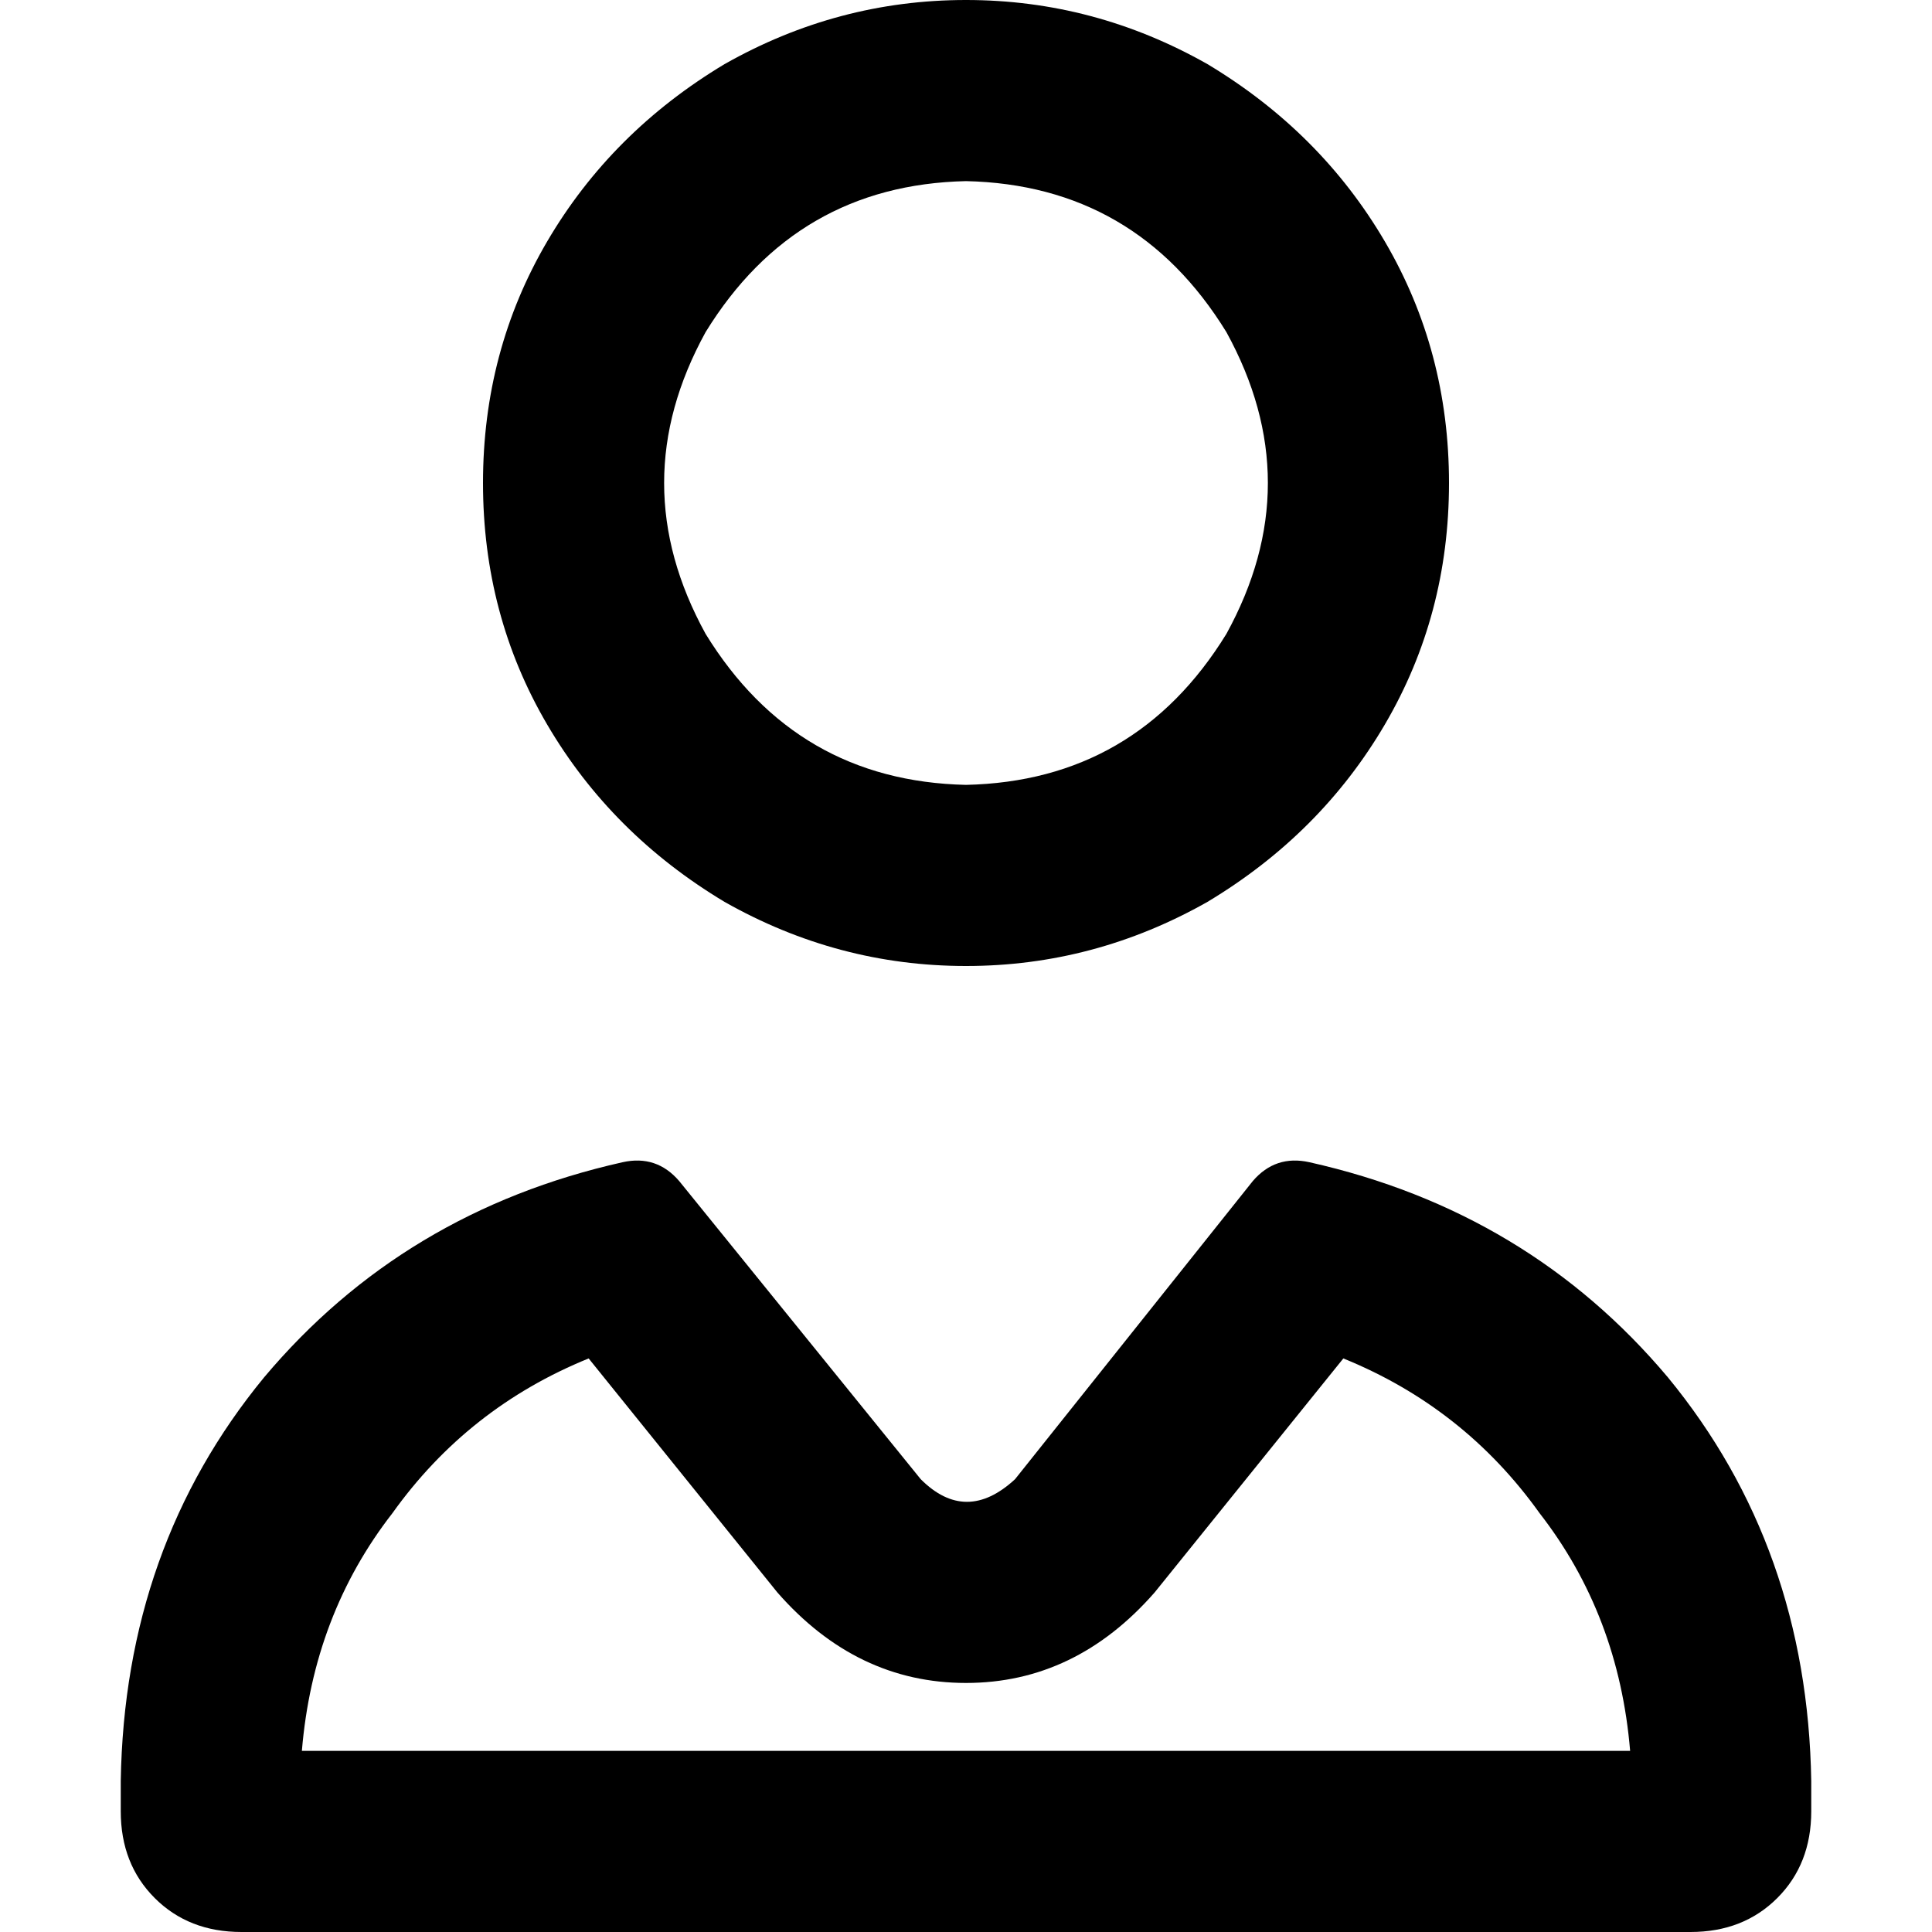 <svg xmlns="http://www.w3.org/2000/svg" viewBox="0 0 512 512">
  <path d="M 256 208 Q 301 207 325 168 Q 347 128 325 88 Q 301 49 256 48 Q 211 49 187 88 Q 165 128 187 168 Q 211 207 256 208 L 256 208 Z M 384 128 Q 384 163 367 192 L 367 192 Q 350 221 320 239 Q 290 256 256 256 Q 222 256 192 239 Q 162 221 145 192 Q 128 163 128 128 Q 128 93 145 64 Q 162 35 192 17 Q 222 0 256 0 Q 290 0 320 17 Q 350 35 367 64 Q 384 93 384 128 L 384 128 Z M 80 464 L 432 464 Q 429 428 408 401 Q 388 373 356 360 L 306 422 Q 285 446 256 446 Q 227 446 206 422 L 156 360 Q 124 373 104 401 Q 83 428 80 464 L 80 464 Z M 165 308 Q 174 306 180 313 L 244 392 Q 256 404 269 392 L 332 313 Q 338 306 347 308 Q 405 321 442 365 Q 479 410 480 472 L 480 480 Q 480 494 471 503 Q 462 512 448 512 L 64 512 Q 50 512 41 503 Q 32 494 32 480 L 32 472 Q 33 410 70 365 Q 107 321 165 308 L 165 308 Z" />
</svg>